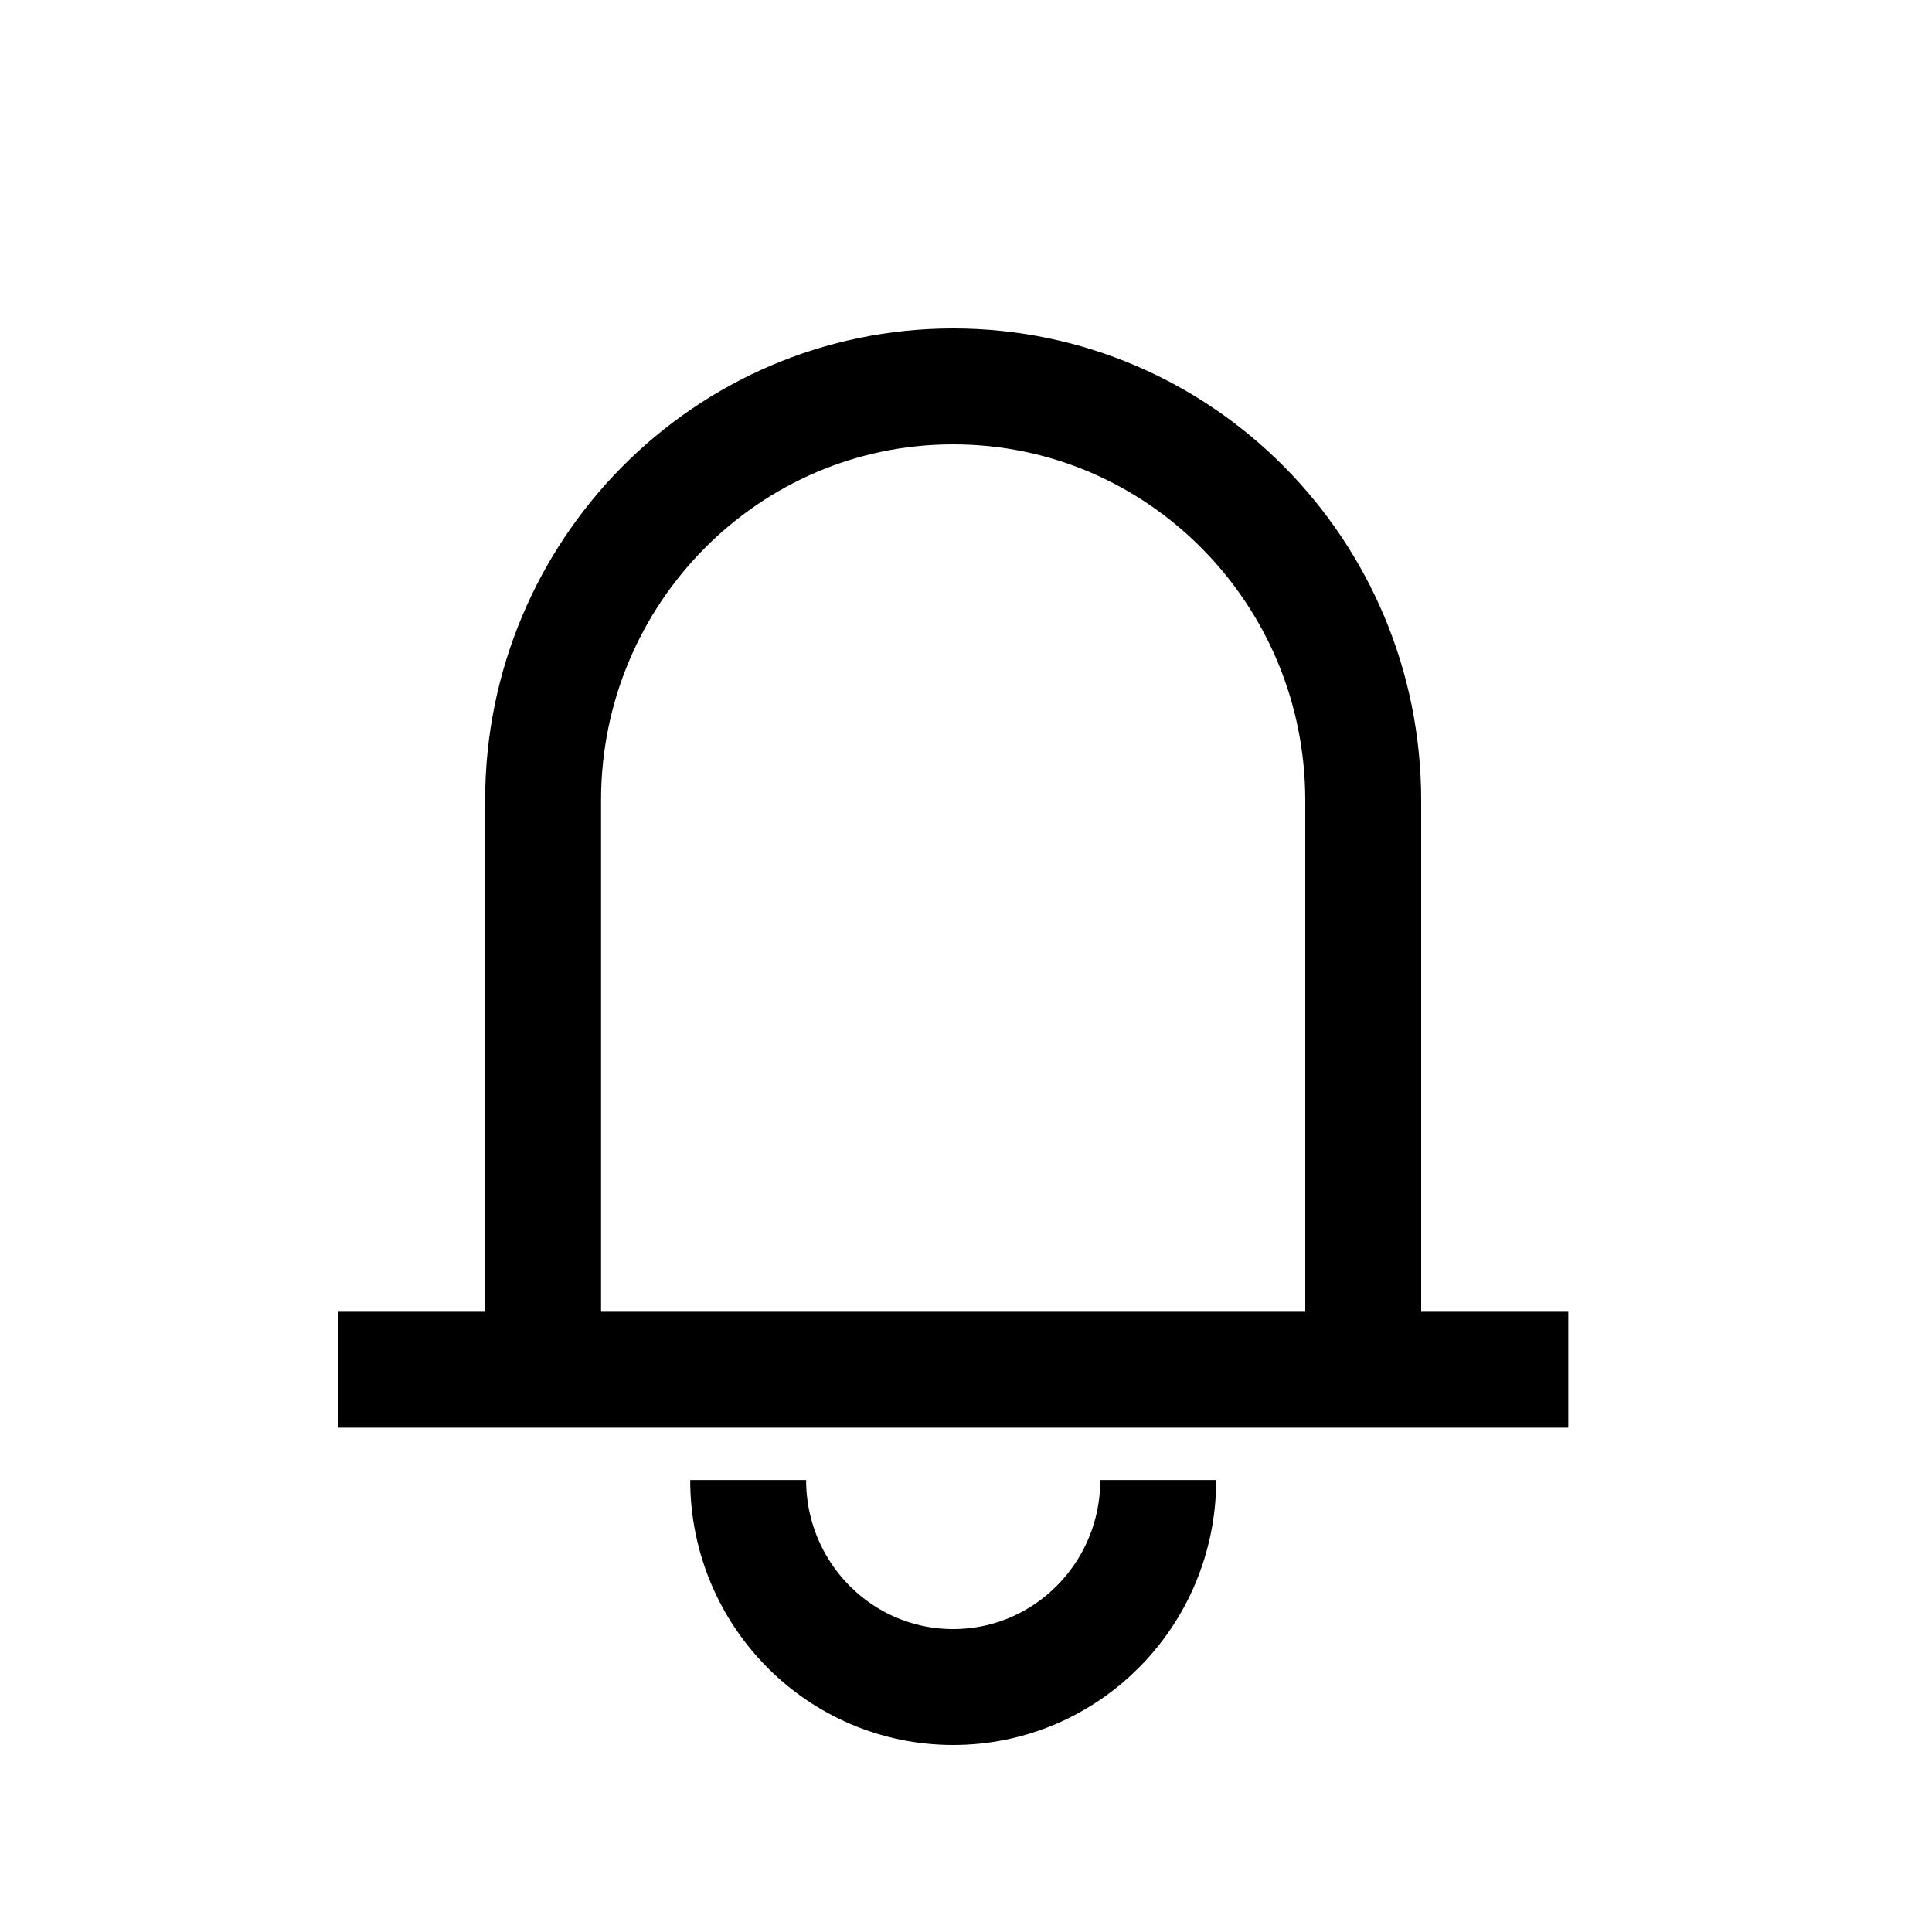 <svg xmlns="http://www.w3.org/2000/svg" width="20" height="20" viewBox="0 0 20 20">
    <g fill="none" fill-rule="evenodd" stroke="#000" stroke-width="1.2">
        <path stroke-linecap="round" d="M2.122 9.643V4.286C2.122 1.919 4.023 0 6.367 0c2.345 0 4.245 1.919 4.245 4.286v5.357" transform="translate(3.5 4)"/>
        <path d="M4.245 11.321c0 1.184.95 2.143 2.122 2.143 1.173 0 2.123-.96 2.123-2.143M0 10.179L12.735 10.179" transform="translate(3.5 4)"/>
    </g>
</svg>
